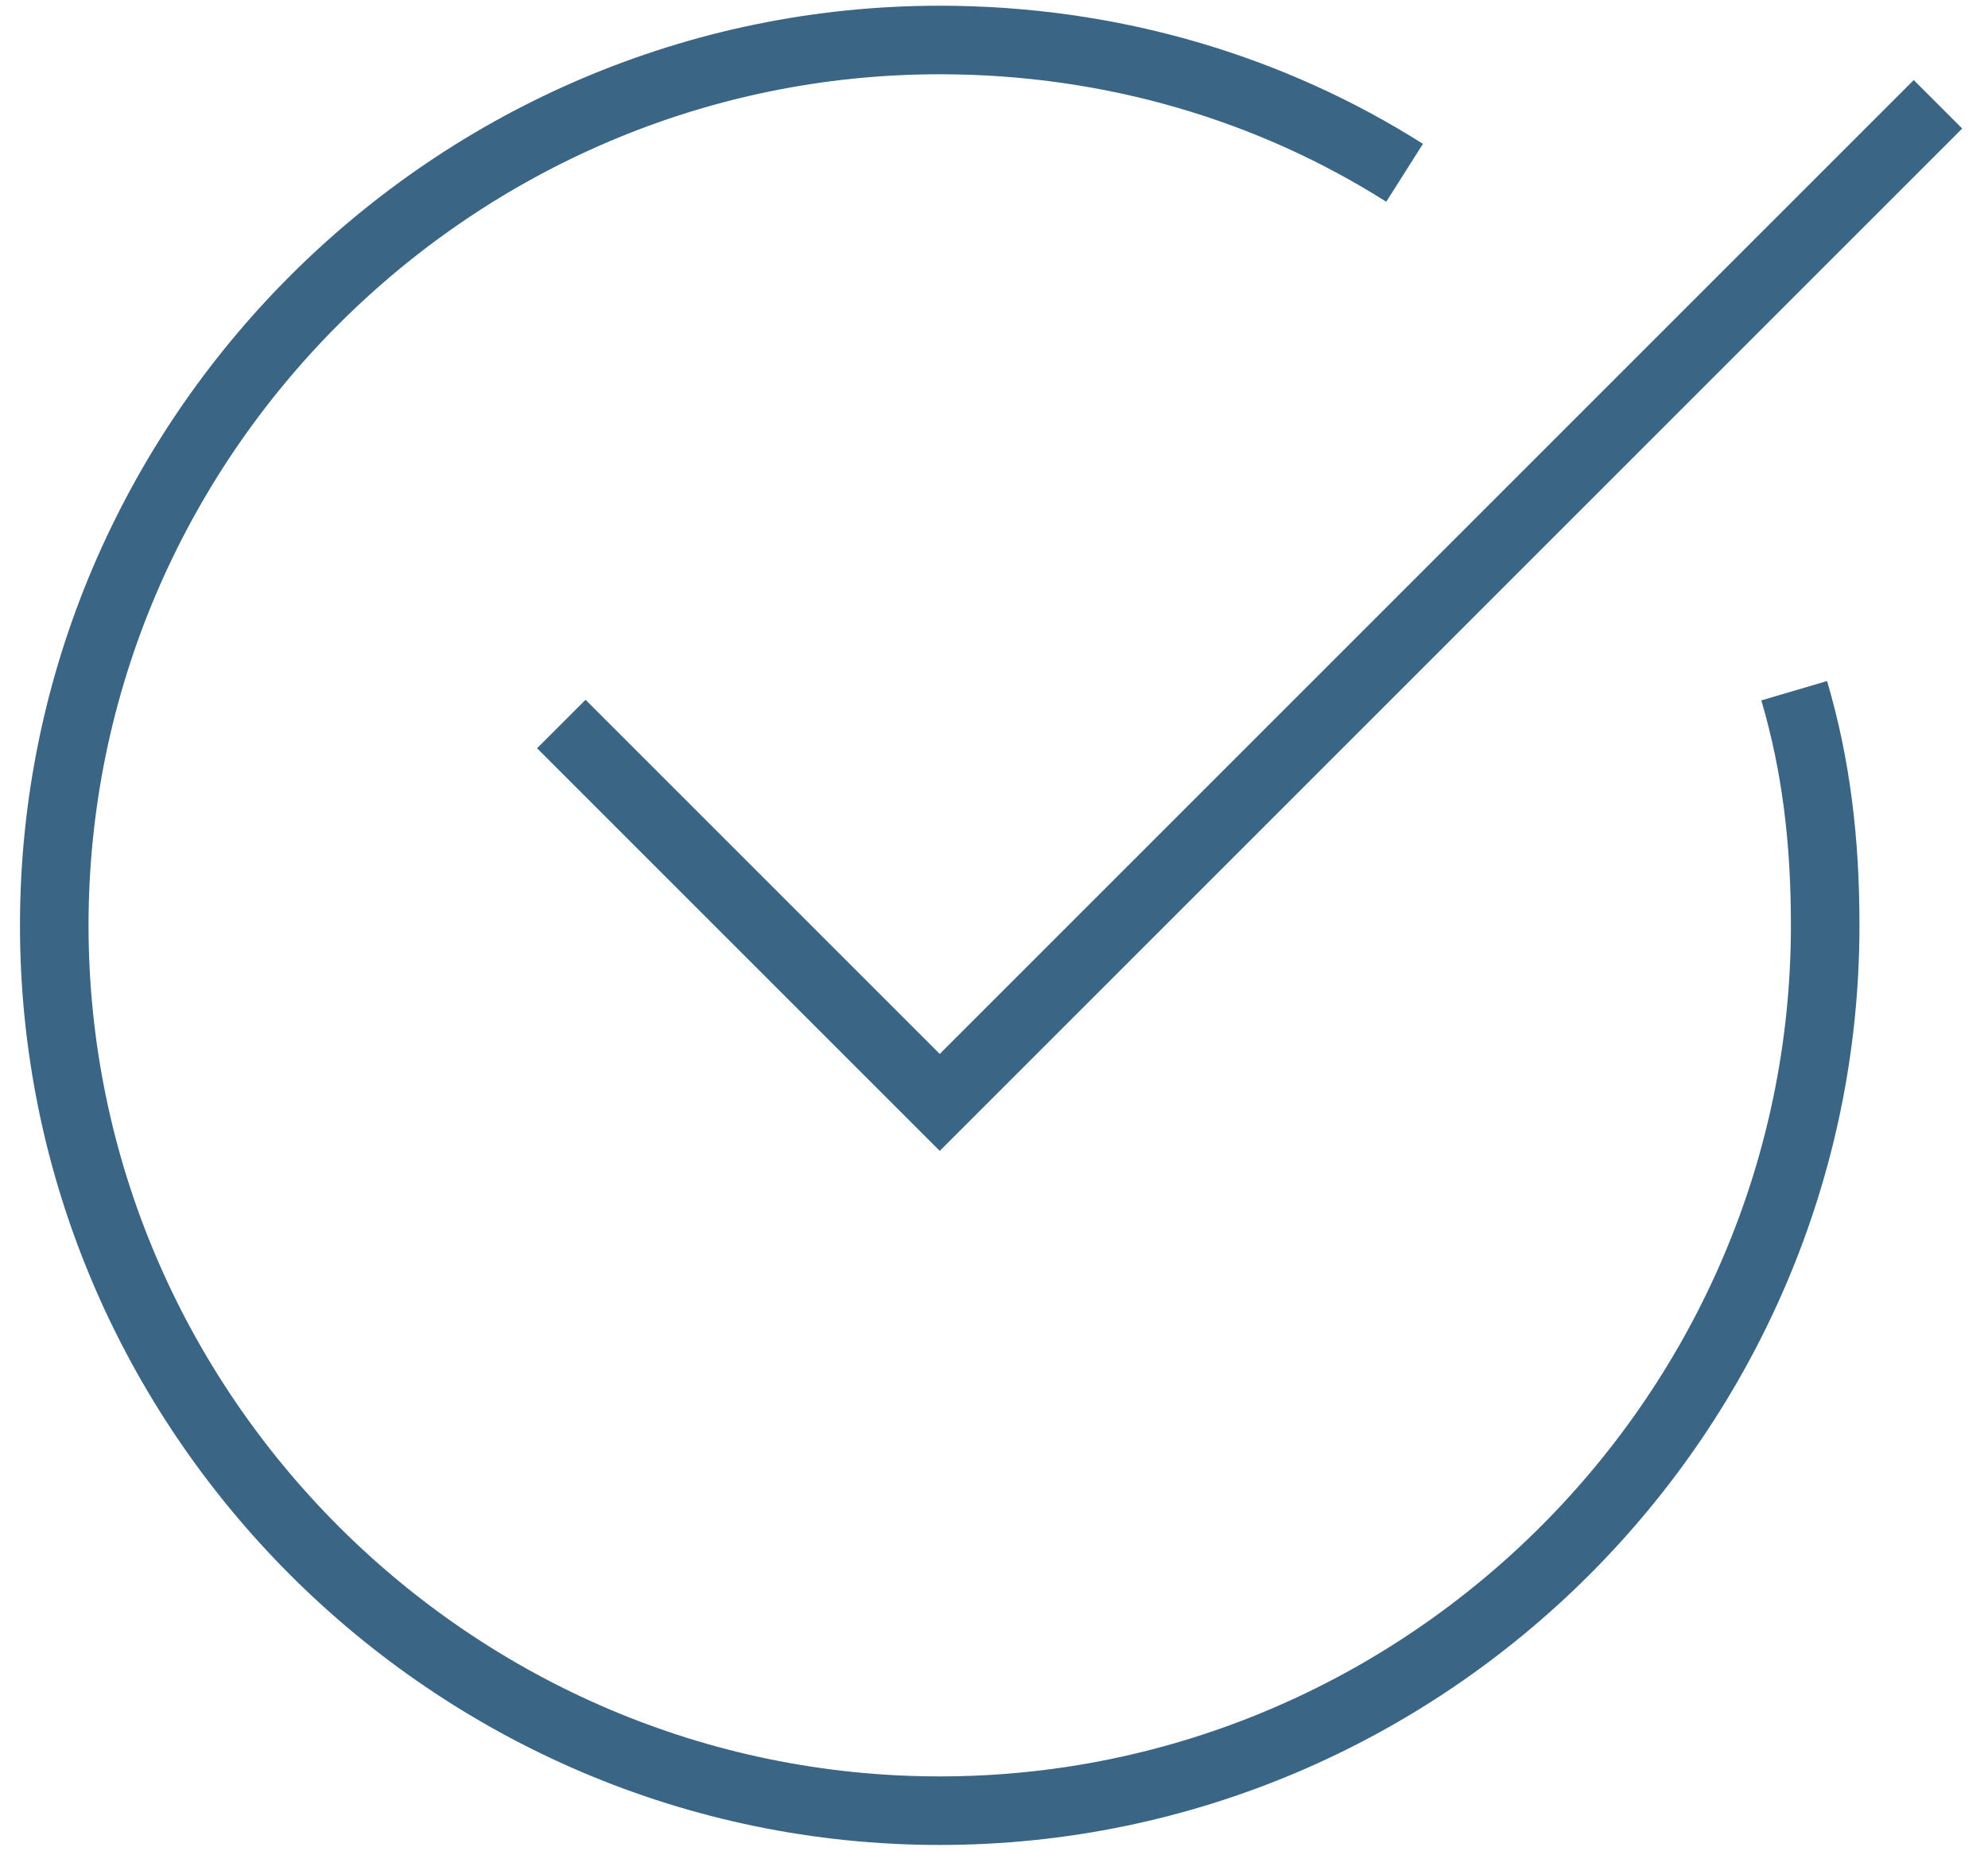 <svg width="58" height="54" viewBox="0 0 58 54" fill="none" xmlns="http://www.w3.org/2000/svg">
<path d="M52.346 20.154C52.992 22.35 53.25 24.546 53.25 27C53.25 41.208 41.625 52.833 27.417 52.833C13.208 52.833 1.583 41.208 1.583 27C1.583 12.792 13.208 1.167 27.417 1.167C32.454 1.167 37.104 2.587 40.979 5.042" stroke="#3A6585" stroke-width="2" stroke-miterlimit="10"/>
<path d="M17.083 21.833L27.417 32.167L55.833 3.75" stroke="#3A6585" stroke-width="2" stroke-miterlimit="10" stroke-linecap="square"/>
</svg>
